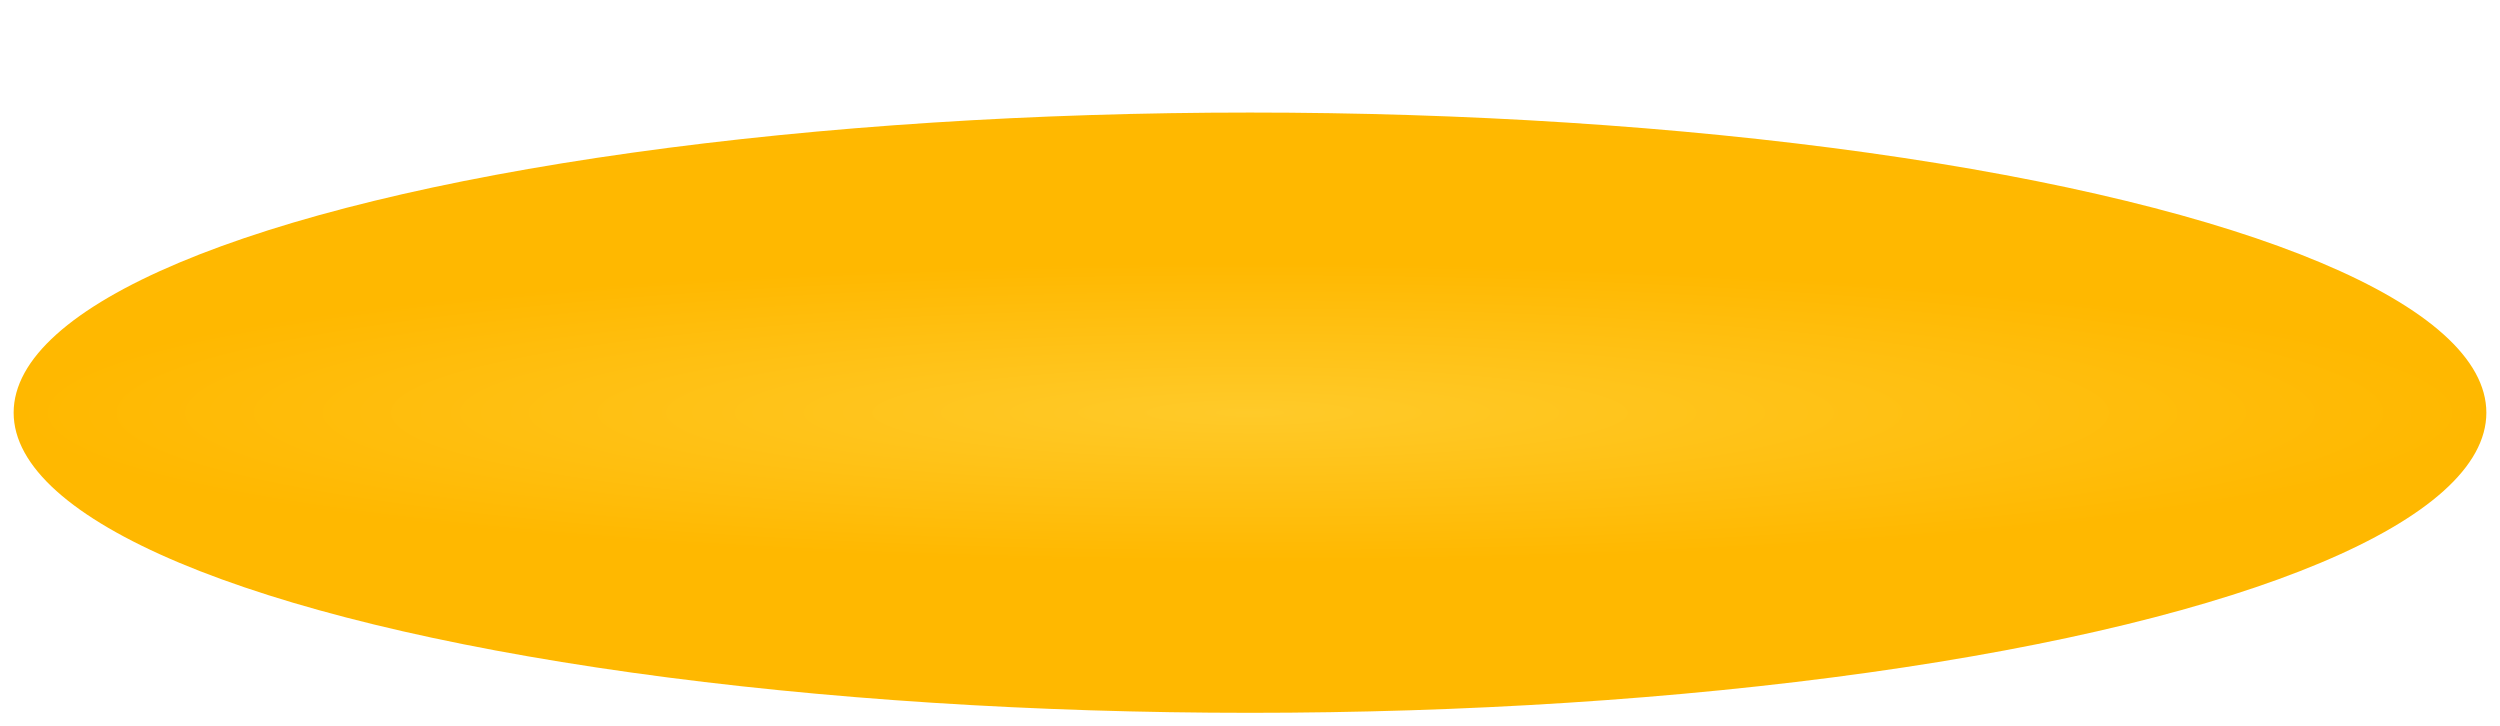 <svg width="733" height="213" viewBox="0 0 733 213" fill="none" xmlns="http://www.w3.org/2000/svg">
<g filter="url(#filter0_d_336_4797)">
<ellipse cx="366.5" cy="88" rx="362.5" ry="88" fill="url(#paint0_radial_336_4797)"/>
</g>
<defs>
<filter id="filter0_d_336_4797" x="0" y="0" width="733" height="213" filterUnits="userSpaceOnUse" color-interpolation-filters="sRGB">
<feFlood flood-opacity="0" result="BackgroundImageFix"/>
<feColorMatrix in="SourceAlpha" type="matrix" values="0 0 0 0 0 0 0 0 0 0 0 0 0 0 0 0 0 0 127 0" result="hardAlpha"/>
<feMorphology radius="15" operator="erode" in="SourceAlpha" result="effect1_dropShadow_336_4797"/>
<feOffset dy="33"/>
<feGaussianBlur stdDeviation="9.5"/>
<feComposite in2="hardAlpha" operator="out"/>
<feColorMatrix type="matrix" values="0 0 0 0 0.969 0 0 0 0 0.298 0 0 0 0 0.016 0 0 0 1 0"/>
<feBlend mode="normal" in2="BackgroundImageFix" result="effect1_dropShadow_336_4797"/>
<feBlend mode="normal" in="SourceGraphic" in2="effect1_dropShadow_336_4797" result="shape"/>
</filter>
<radialGradient id="paint0_radial_336_4797" cx="0" cy="0" r="1" gradientUnits="userSpaceOnUse" gradientTransform="translate(366.5 88) scale(362.5 43.964)">
<stop stop-color="#802B2B"/>
<stop offset="0" stop-color="#FFCA29"/>
<stop offset="1" stop-color="#FFB800"/>
</radialGradient>
</defs>
</svg>
